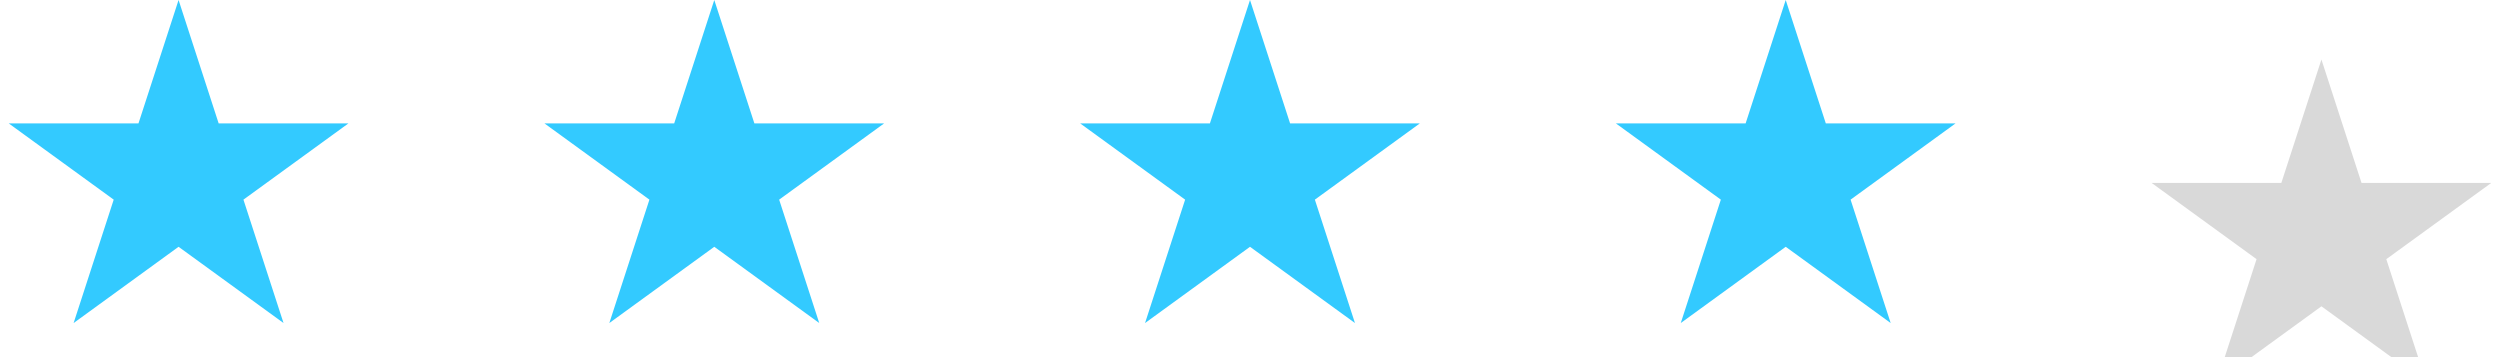 <svg width="168" height="24" viewBox="0 0 168 24" fill="none" xmlns="http://www.w3.org/2000/svg">
<path d="M12 0L14.694 8.292H23.413L16.359 13.416L19.053 21.708L12 16.584L4.947 21.708L7.641 13.416L0.587 8.292H9.306L12 0Z" fill="#33CAFF"/>
<path d="M84 0L86.694 8.292H95.413L88.359 13.416L91.053 21.708L84 16.584L76.947 21.708L79.641 13.416L72.587 8.292H81.306L84 0Z" fill="#33CAFF"/>
<path d="M120 0L122.694 8.292H131.413L124.359 13.416L127.053 21.708L120 16.584L112.947 21.708L115.641 13.416L108.587 8.292H117.306L120 0Z" fill="#33CAFF"/>
<g filter="url(#filter0_i_215_513)">
<path d="M156 0L158.694 8.292H167.413L160.359 13.416L163.053 21.708L156 16.584L148.947 21.708L151.641 13.416L144.587 8.292H153.306L156 0Z" fill="#D9D9D9"/>
</g>
<path d="M48 0L50.694 8.292H59.413L52.359 13.416L55.053 21.708L48 16.584L40.947 21.708L43.641 13.416L36.587 8.292H45.306L48 0Z" fill="#33CAFF"/>
<defs>
<filter id="filter0_i_215_513" x="144.587" y="0" width="22.825" height="25.708" filterUnits="userSpaceOnUse" color-interpolation-filters="sRGB">
<feFlood flood-opacity="0" result="BackgroundImageFix"/>
<feBlend mode="normal" in="SourceGraphic" in2="BackgroundImageFix" result="shape"/>
<feColorMatrix in="SourceAlpha" type="matrix" values="0 0 0 0 0 0 0 0 0 0 0 0 0 0 0 0 0 0 127 0" result="hardAlpha"/>
<feOffset dy="4"/>
<feGaussianBlur stdDeviation="2"/>
<feComposite in2="hardAlpha" operator="arithmetic" k2="-1" k3="1"/>
<feColorMatrix type="matrix" values="0 0 0 0 0 0 0 0 0 0 0 0 0 0 0 0 0 0 0.25 0"/>
<feBlend mode="normal" in2="shape" result="effect1_innerShadow_215_513"/>
</filter>
</defs>
</svg>
